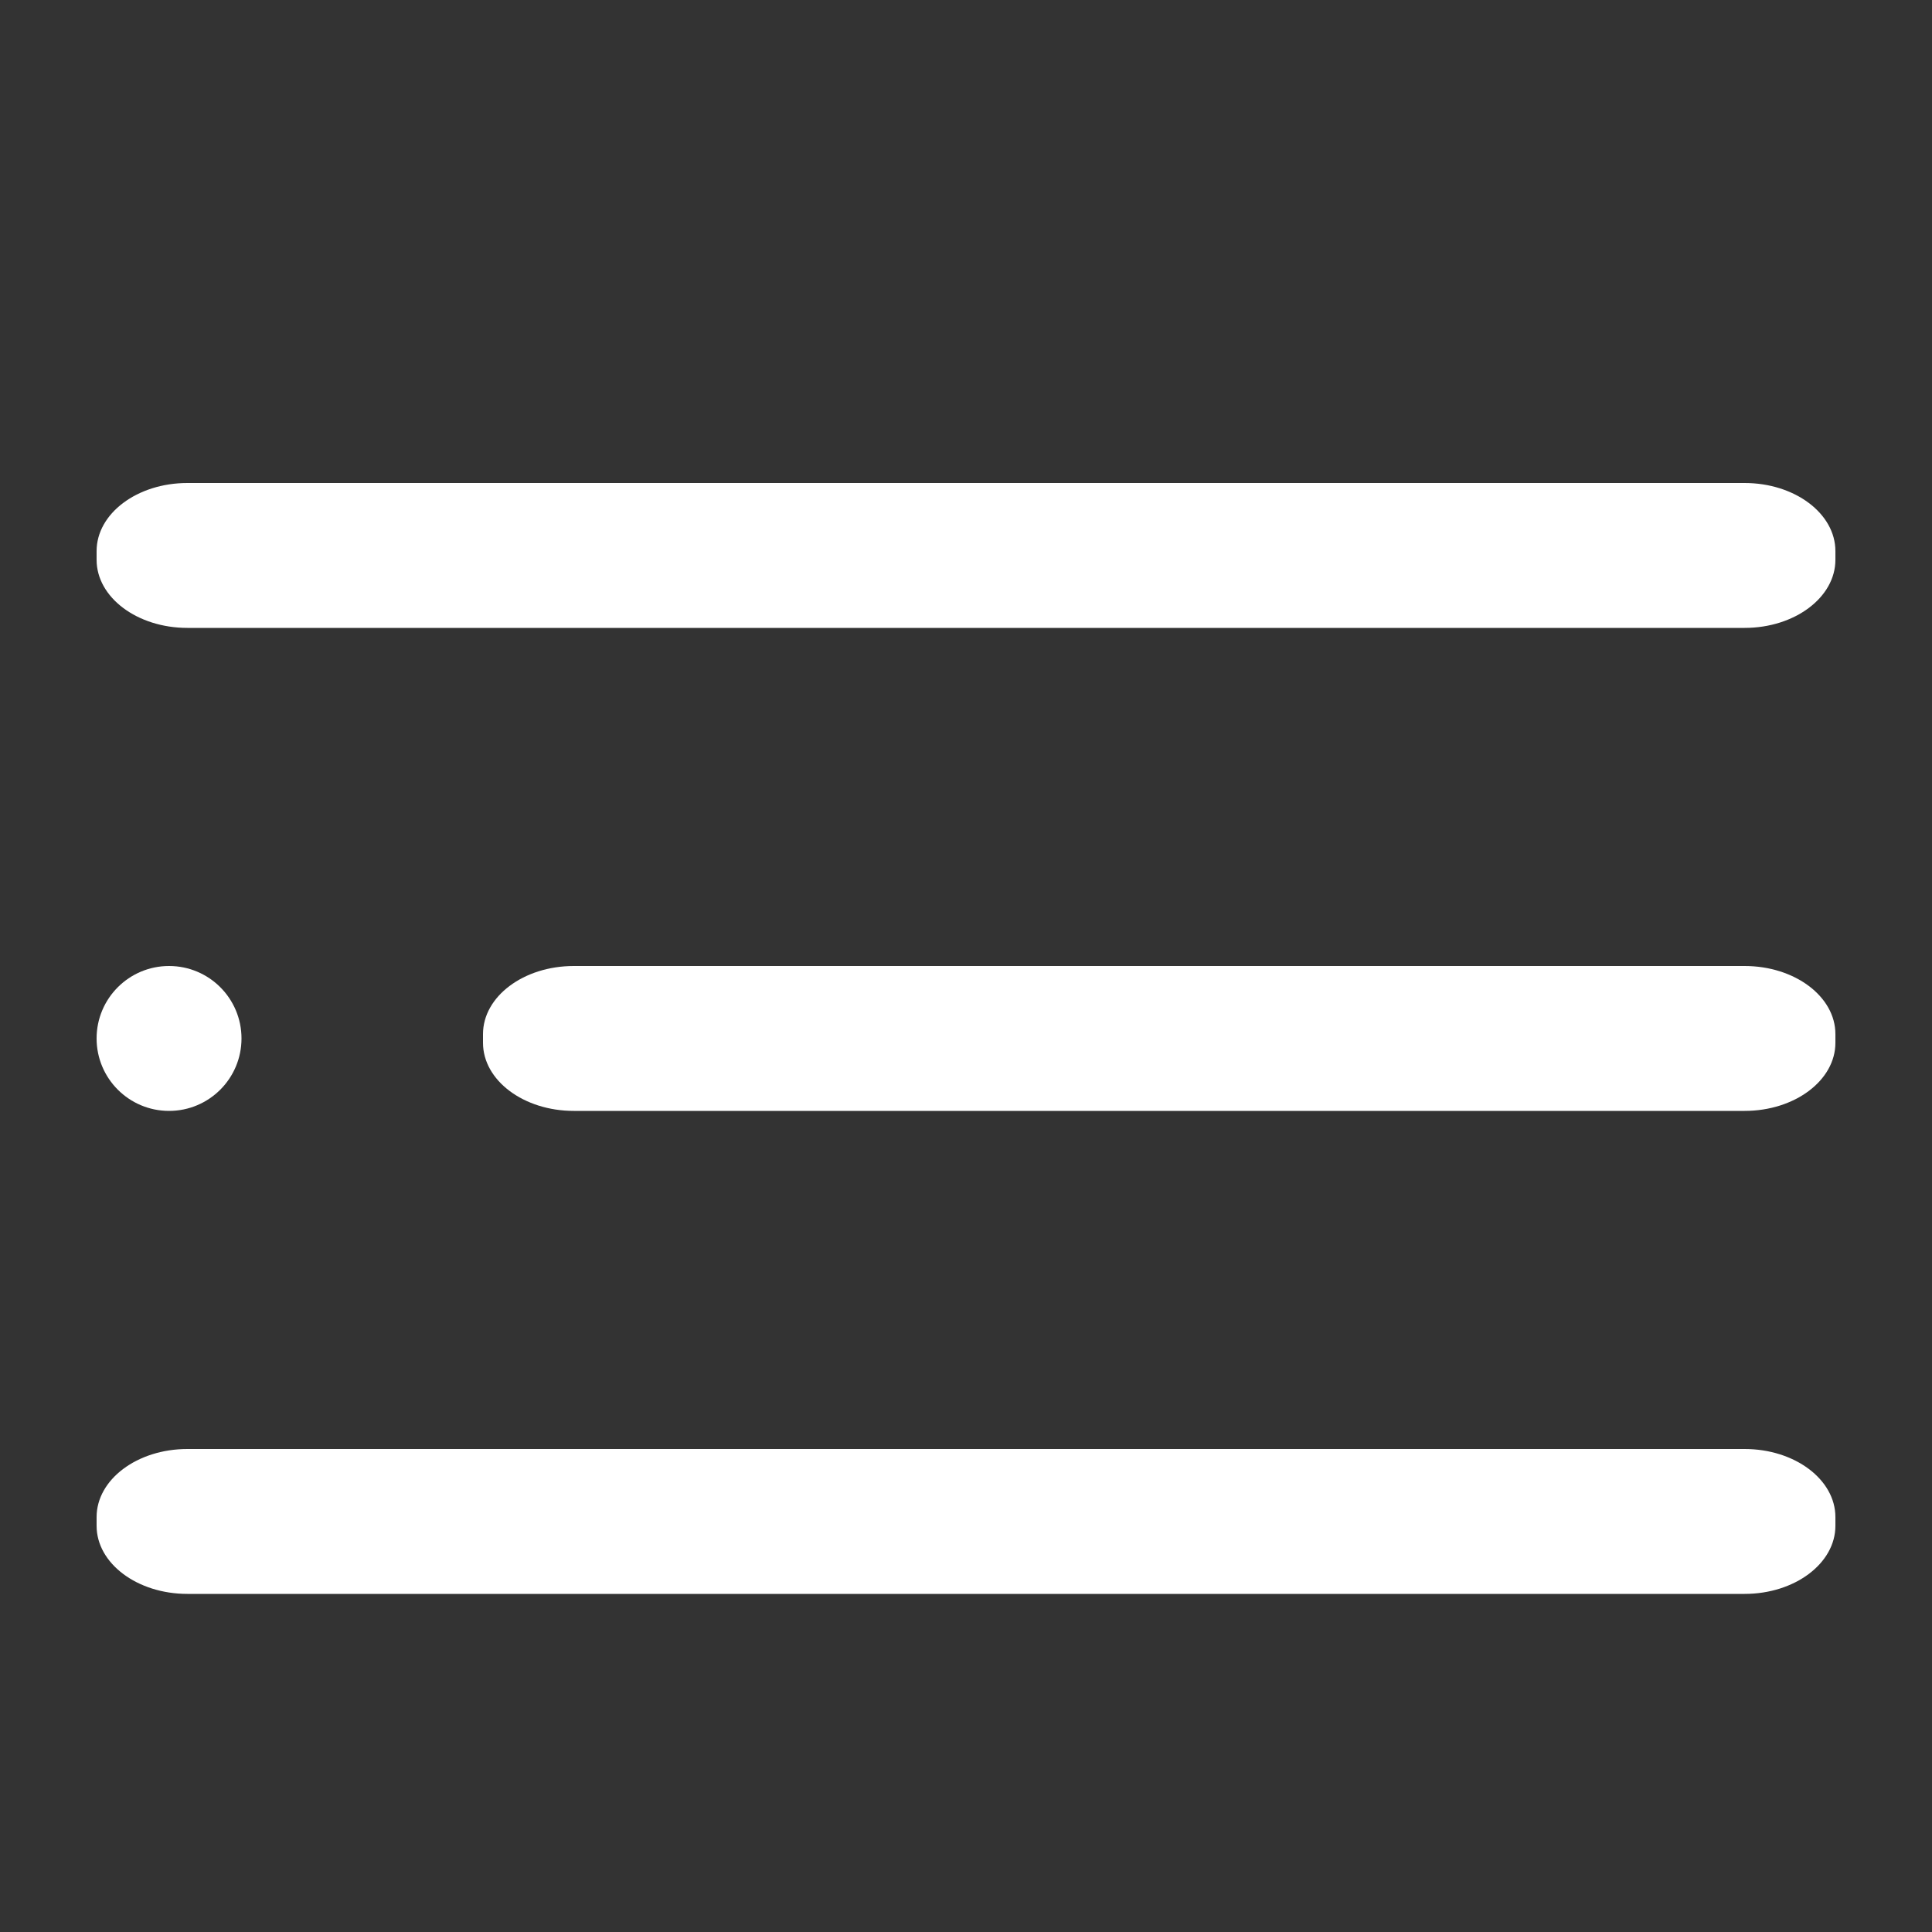 <svg width="28" height="28" viewBox="0 0 28 28" fill="none" xmlns="http://www.w3.org/2000/svg">
<rect x="0" y="0" width="28" height="28" fill="#333333" stroke="none"/>
<path d="M2.45 16.1C3.03 16.1 3.5 15.63 3.5 15.05C3.5 14.47 3.03 14 2.45 14C1.87 14 1.4 14.47 1.4 15.05C1.4 15.63 1.87 16.1 2.45 16.1Z" fill="white"/>
<path d="M25.284 14H8.316C7.589 14 7 14.442 7 14.987V15.113C7 15.658 7.589 16.1 8.316 16.1H25.284C26.011 16.1 26.6 15.658 26.6 15.113V14.987C26.6 14.442 26.011 14 25.284 14Z" fill="white"/>
<path d="M25.284 21H2.716C1.989 21 1.4 21.442 1.4 21.987V22.113C1.4 22.658 1.989 23.1 2.716 23.1H25.284C26.011 23.1 26.6 22.658 26.6 22.113V21.987C26.6 21.442 26.011 21 25.284 21Z" fill="white"/>
<path d="M25.284 7L2.716 7C1.989 7 1.4 7.442 1.4 7.987V8.113C1.4 8.658 1.989 9.1 2.716 9.1L25.284 9.1C26.011 9.1 26.6 8.658 26.6 8.113V7.987C26.6 7.442 26.011 7 25.284 7Z" fill="white"/>
</svg>
